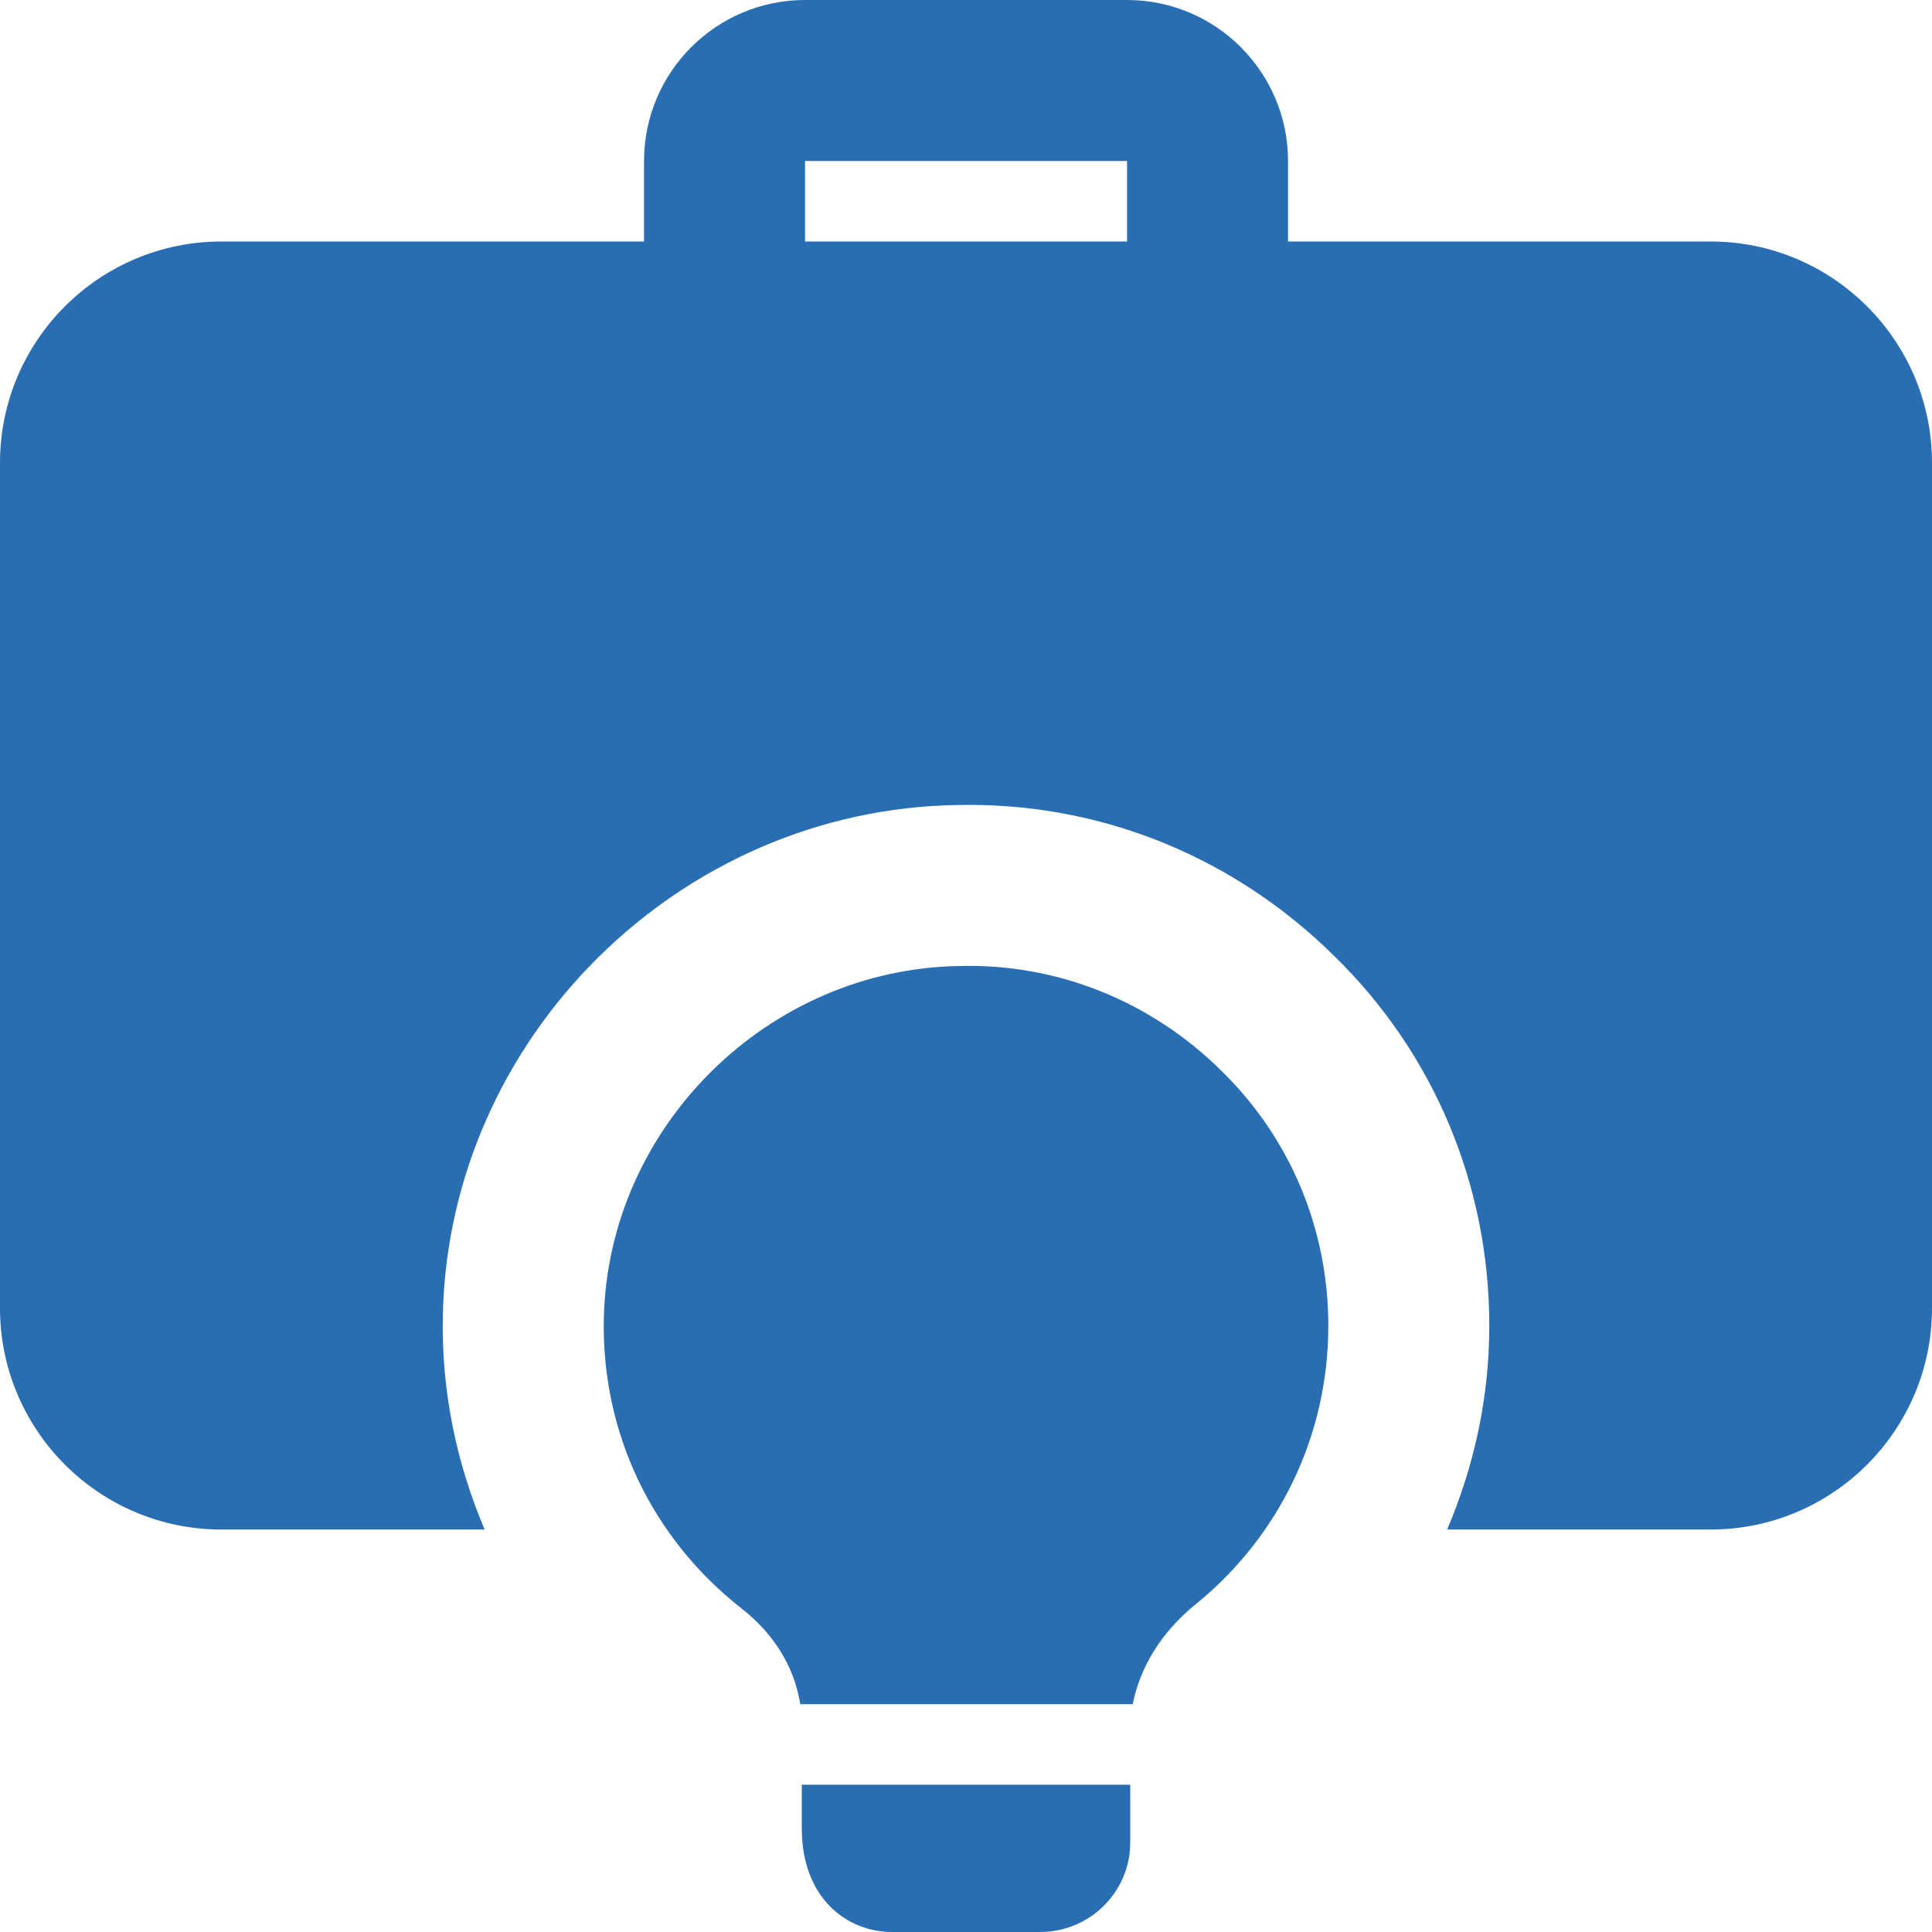 <svg width="28" height="28" viewBox="0 0 28 28" fill="none" xmlns="http://www.w3.org/2000/svg">
<g clip-path="url(#clip0)">
<path d="M17.5 5.542C16.855 5.542 16.334 5.019 16.334 4.375V2.333H11.667V4.375C11.667 5.019 11.145 5.542 10.5 5.542C9.855 5.542 9.334 5.019 9.334 4.375V2.333C9.334 1.046 10.38 0 11.667 0H16.334C17.62 0 18.667 1.046 18.667 2.333V4.375C18.667 5.019 18.145 5.542 17.5 5.542Z" fill="#296DB3"/>
<path d="M16.38 25.865V26.705C16.38 27.417 15.797 28 15.073 28H12.927C12.297 28 11.62 27.533 11.62 26.495V25.865H16.38Z" fill="#296DB3"/>
<path d="M24.792 3.5H3.208C1.438 3.5 0 4.939 0 6.708V18.958C0 20.728 1.438 22.167 3.208 22.167H7.024C6.612 21.2 6.394 20.149 6.418 19.06C6.502 15.035 9.854 11.718 13.889 11.667L14.048 11.665C16.03 11.665 17.91 12.444 19.34 13.858C20.783 15.269 21.584 17.176 21.584 19.215C21.584 20.247 21.366 21.246 20.973 22.167H24.792C26.561 22.167 28 20.728 28 18.958V6.708C28 4.939 26.561 3.5 24.792 3.5Z" fill="#296DB3"/>
<path d="M19.251 19.215C19.251 20.79 18.551 22.26 17.326 23.252C16.836 23.648 16.521 24.162 16.416 24.698H11.598C11.516 24.173 11.225 23.683 10.746 23.31C9.451 22.295 8.716 20.767 8.751 19.11C8.81 16.333 11.131 14.035 13.919 14C15.331 13.965 16.684 14.513 17.7 15.517C18.703 16.497 19.251 17.815 19.251 19.215Z" fill="#296DB3"/>
</g>
<defs>
<clipPath id="clip0">
<rect width="28" height="28" fill="white"/>
</clipPath>
</defs>
</svg>
